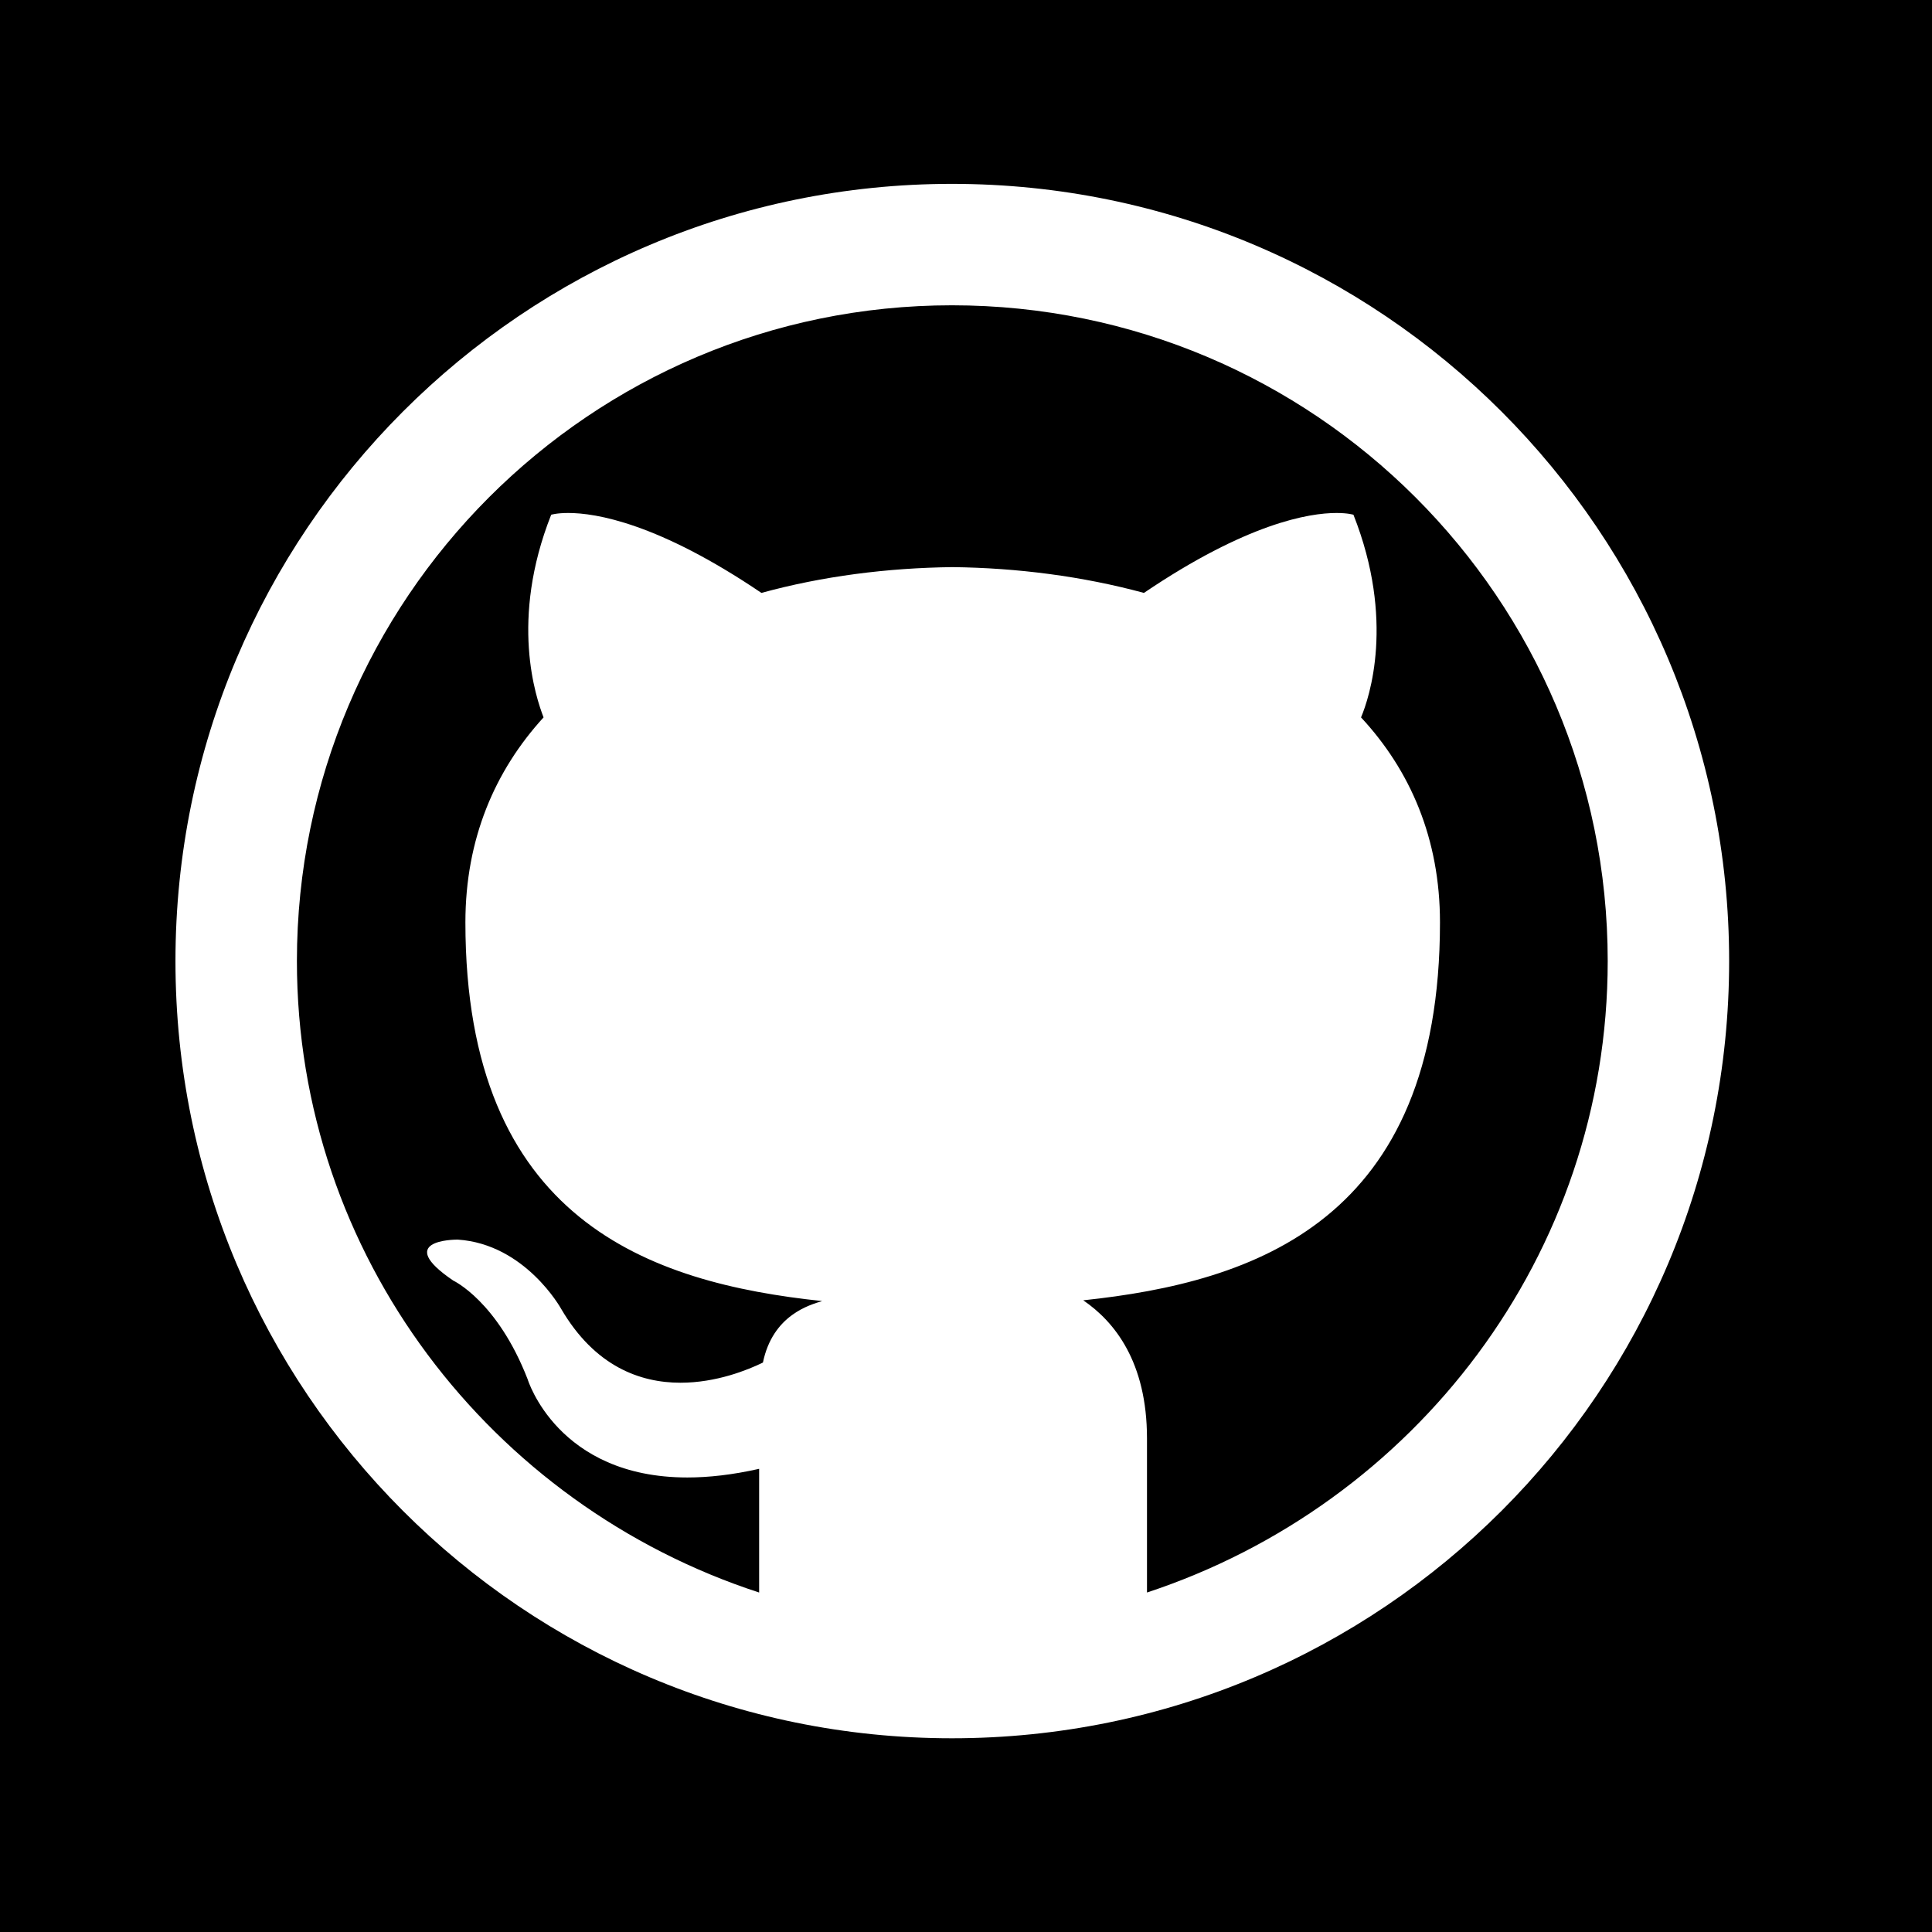<svg xmlns="http://www.w3.org/2000/svg" xmlns:xlink="http://www.w3.org/1999/xlink" width="100" height="100"><defs><polyline id="a" points="-0.625,-0.75 100.625,-0.75 100.625,100.75 -0.625,100.75 -0.625,-0.75"/></defs><clipPath id="b"><use xlink:href="#a" overflow="visible"/></clipPath><path d="M49.271 15.802c-18.7 0-33.903 15.202-33.903 33.941 0 15.243 10.057 28.168 23.925 32.686v-6.403c-1.386.313-2.62.448-3.715.448-6.728 0-8.267-5.084-8.267-5.084-1.571-4.047-3.85-5.107-3.85-5.107-3.071-2.085.006-2.121.224-2.121h.012c3.496.235 5.343 3.575 5.343 3.575 1.749 2.998 4.104 3.833 6.184 3.833 1.844 0 3.471-.656 4.265-1.044.511-2.475 2.436-2.985 3.065-3.183-8.919-.943-18.465-4.164-18.465-19.603 0-4.322 1.533-7.858 4.046-10.608-.393-1.021-1.767-5.028.394-10.489 0 0 .288-.091.884-.091 1.437 0 4.667.529 9.998 4.137 3.143-.864 6.521-1.296 9.9-1.335 3.34.04 6.718.472 9.899 1.335 5.331-3.608 8.543-4.137 9.968-4.137.592 0 .876.091.876.091 2.161 5.46.825 9.468.393 10.489 2.554 2.75 4.086 6.286 4.086 10.608 0 15.438-9.547 18.621-18.464 19.564 1.61 1.1 3.299 3.181 3.299 7.15v7.974c13.829-4.558 23.847-17.442 23.847-32.686-.001-18.738-15.204-33.94-33.944-33.94m0 74.171c-22.197 0-40.189-17.994-40.189-40.229 0-22.196 17.993-40.227 40.189-40.227 22.235 0 40.229 18.031 40.229 40.227 0 22.235-17.993 40.229-40.229 40.229m51.354-90.723h-101.25v101.5h101.25v-101.5" clip-path="url(#b)"/></svg>